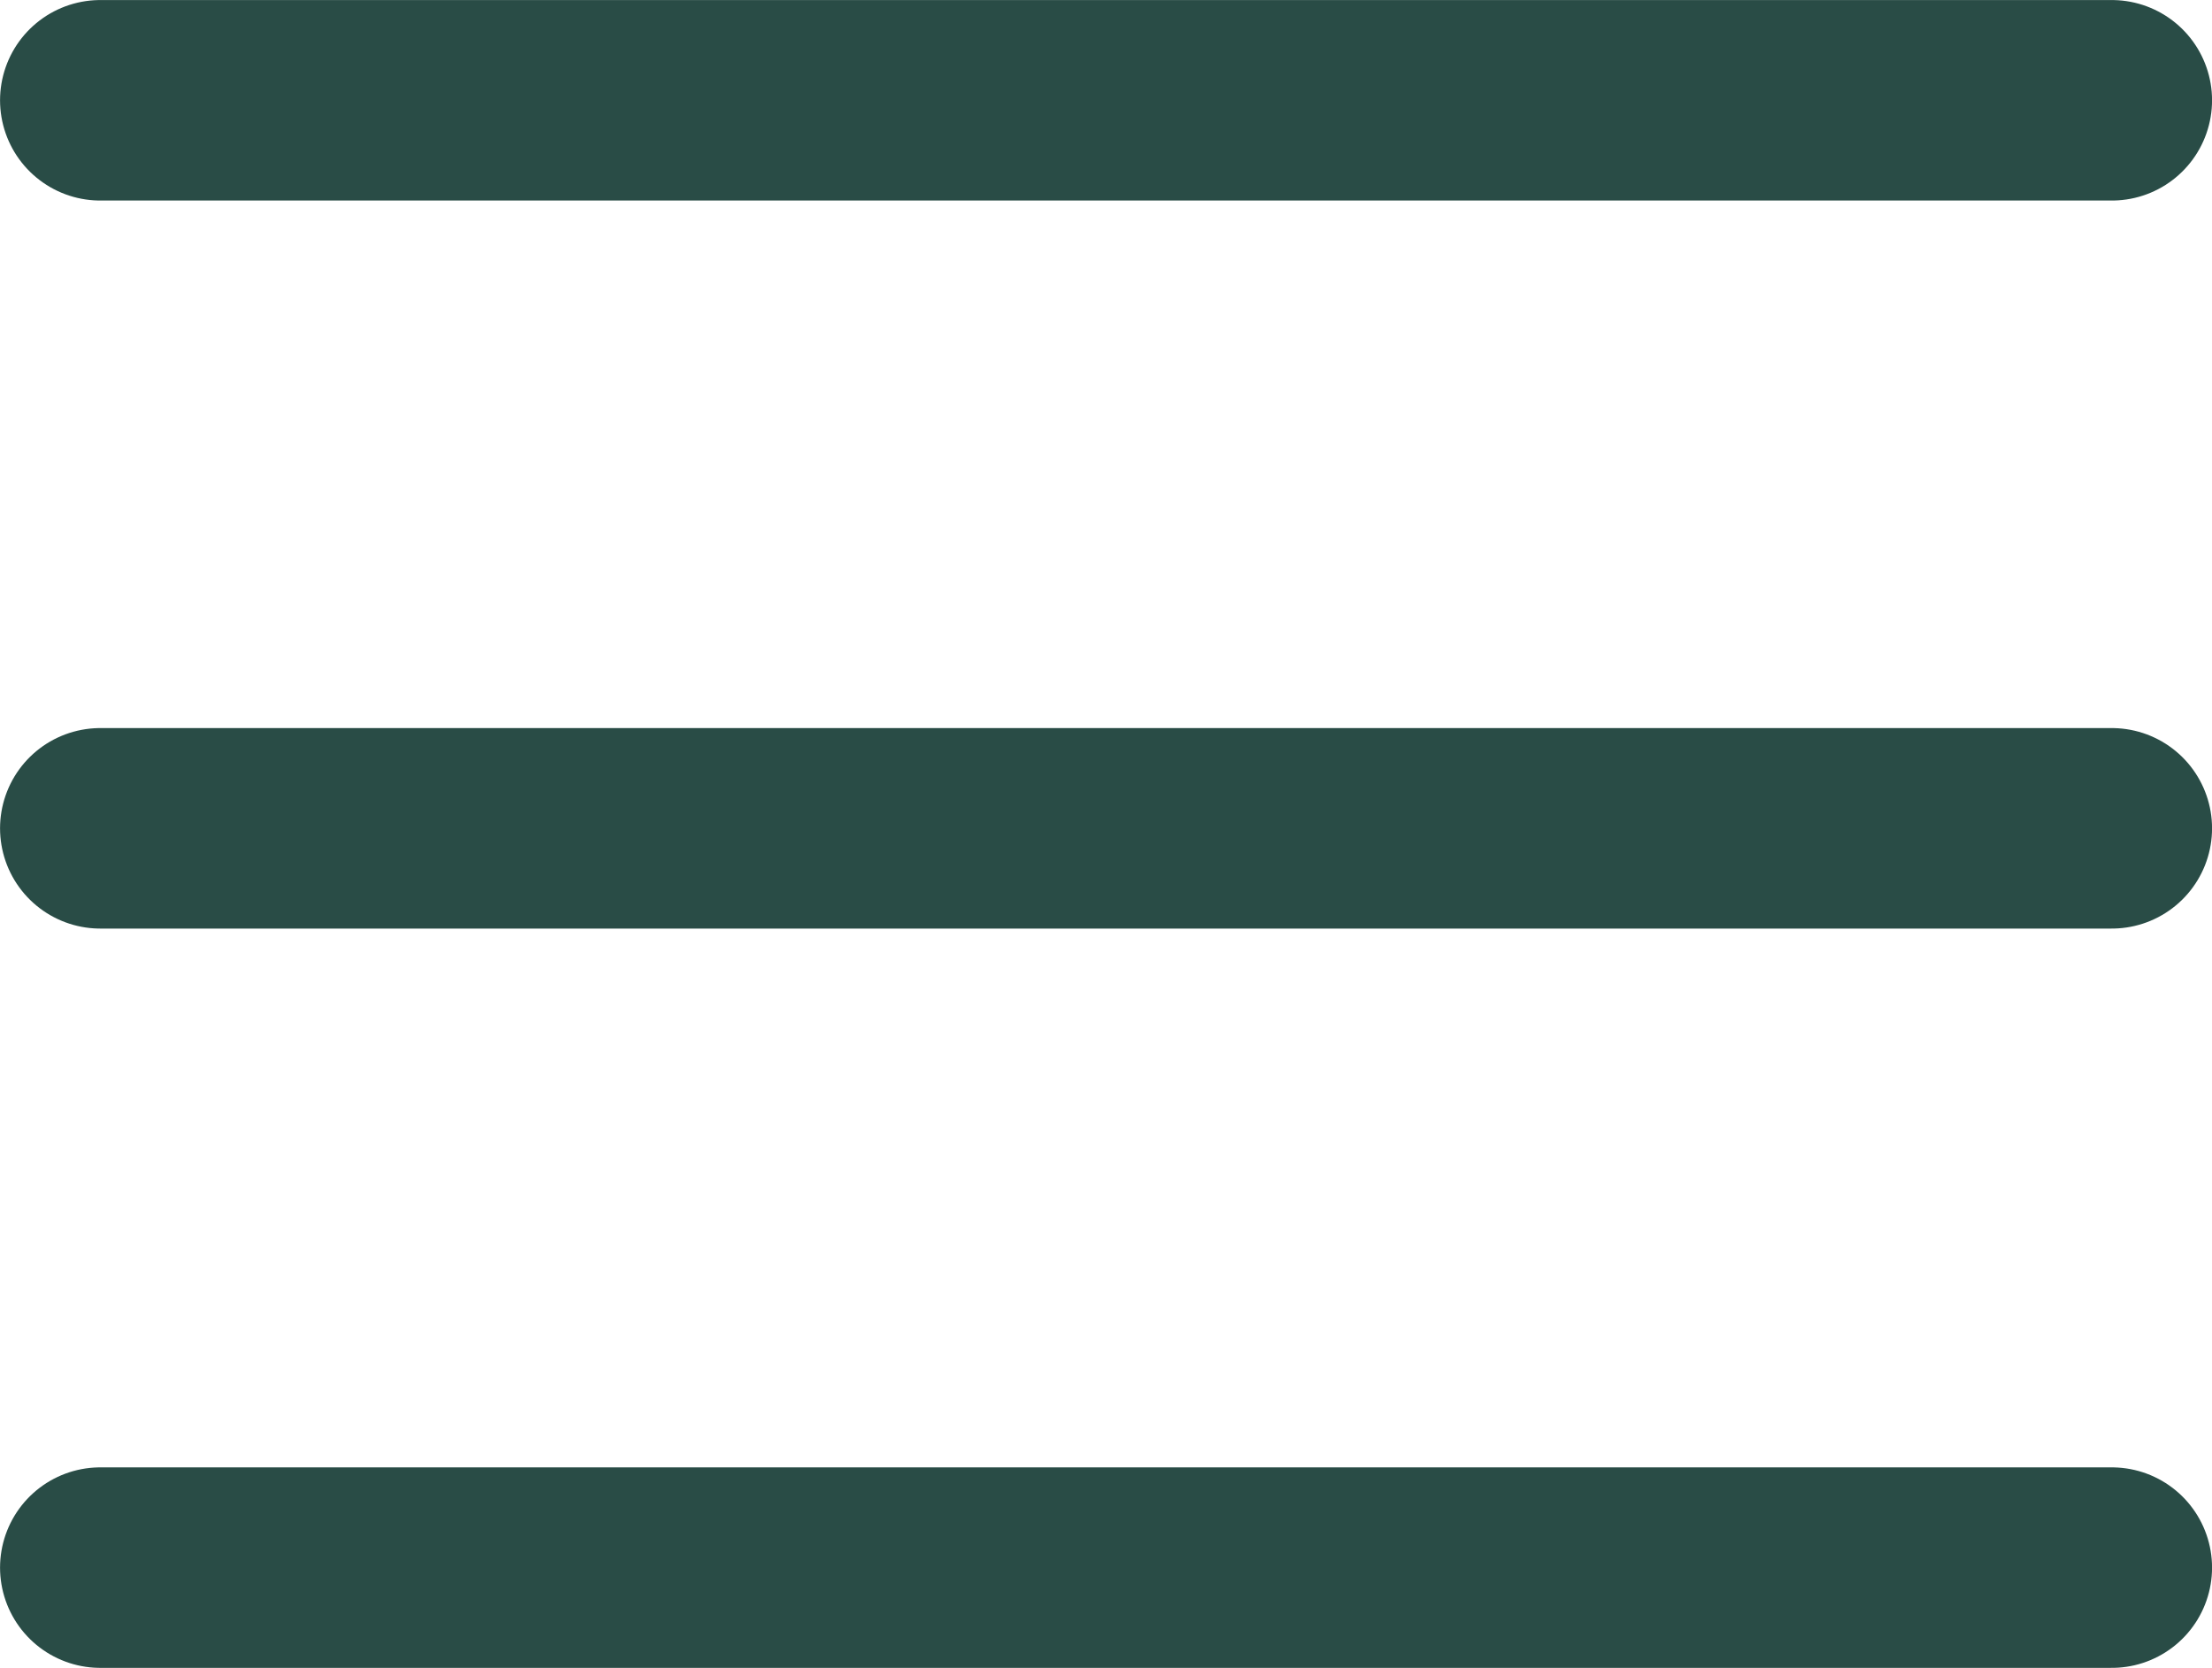 <svg xmlns="http://www.w3.org/2000/svg" width="23.358" height="17.611" viewBox="0 0 23.358 17.611"><defs><style>.a{fill:none;stroke:#294c46;stroke-linecap:round;stroke-miterlimit:10;stroke-width:2.117px;}</style></defs><g transform="translate(-0.041 -0.041)"><g transform="translate(1.1 1.1)"><line class="a" x2="21.241"/></g><g transform="translate(1.1 8.787)"><line class="a" x2="21.241"/></g><g transform="translate(1.1 16.593)"><line class="a" x2="21.241"/></g></g></svg>